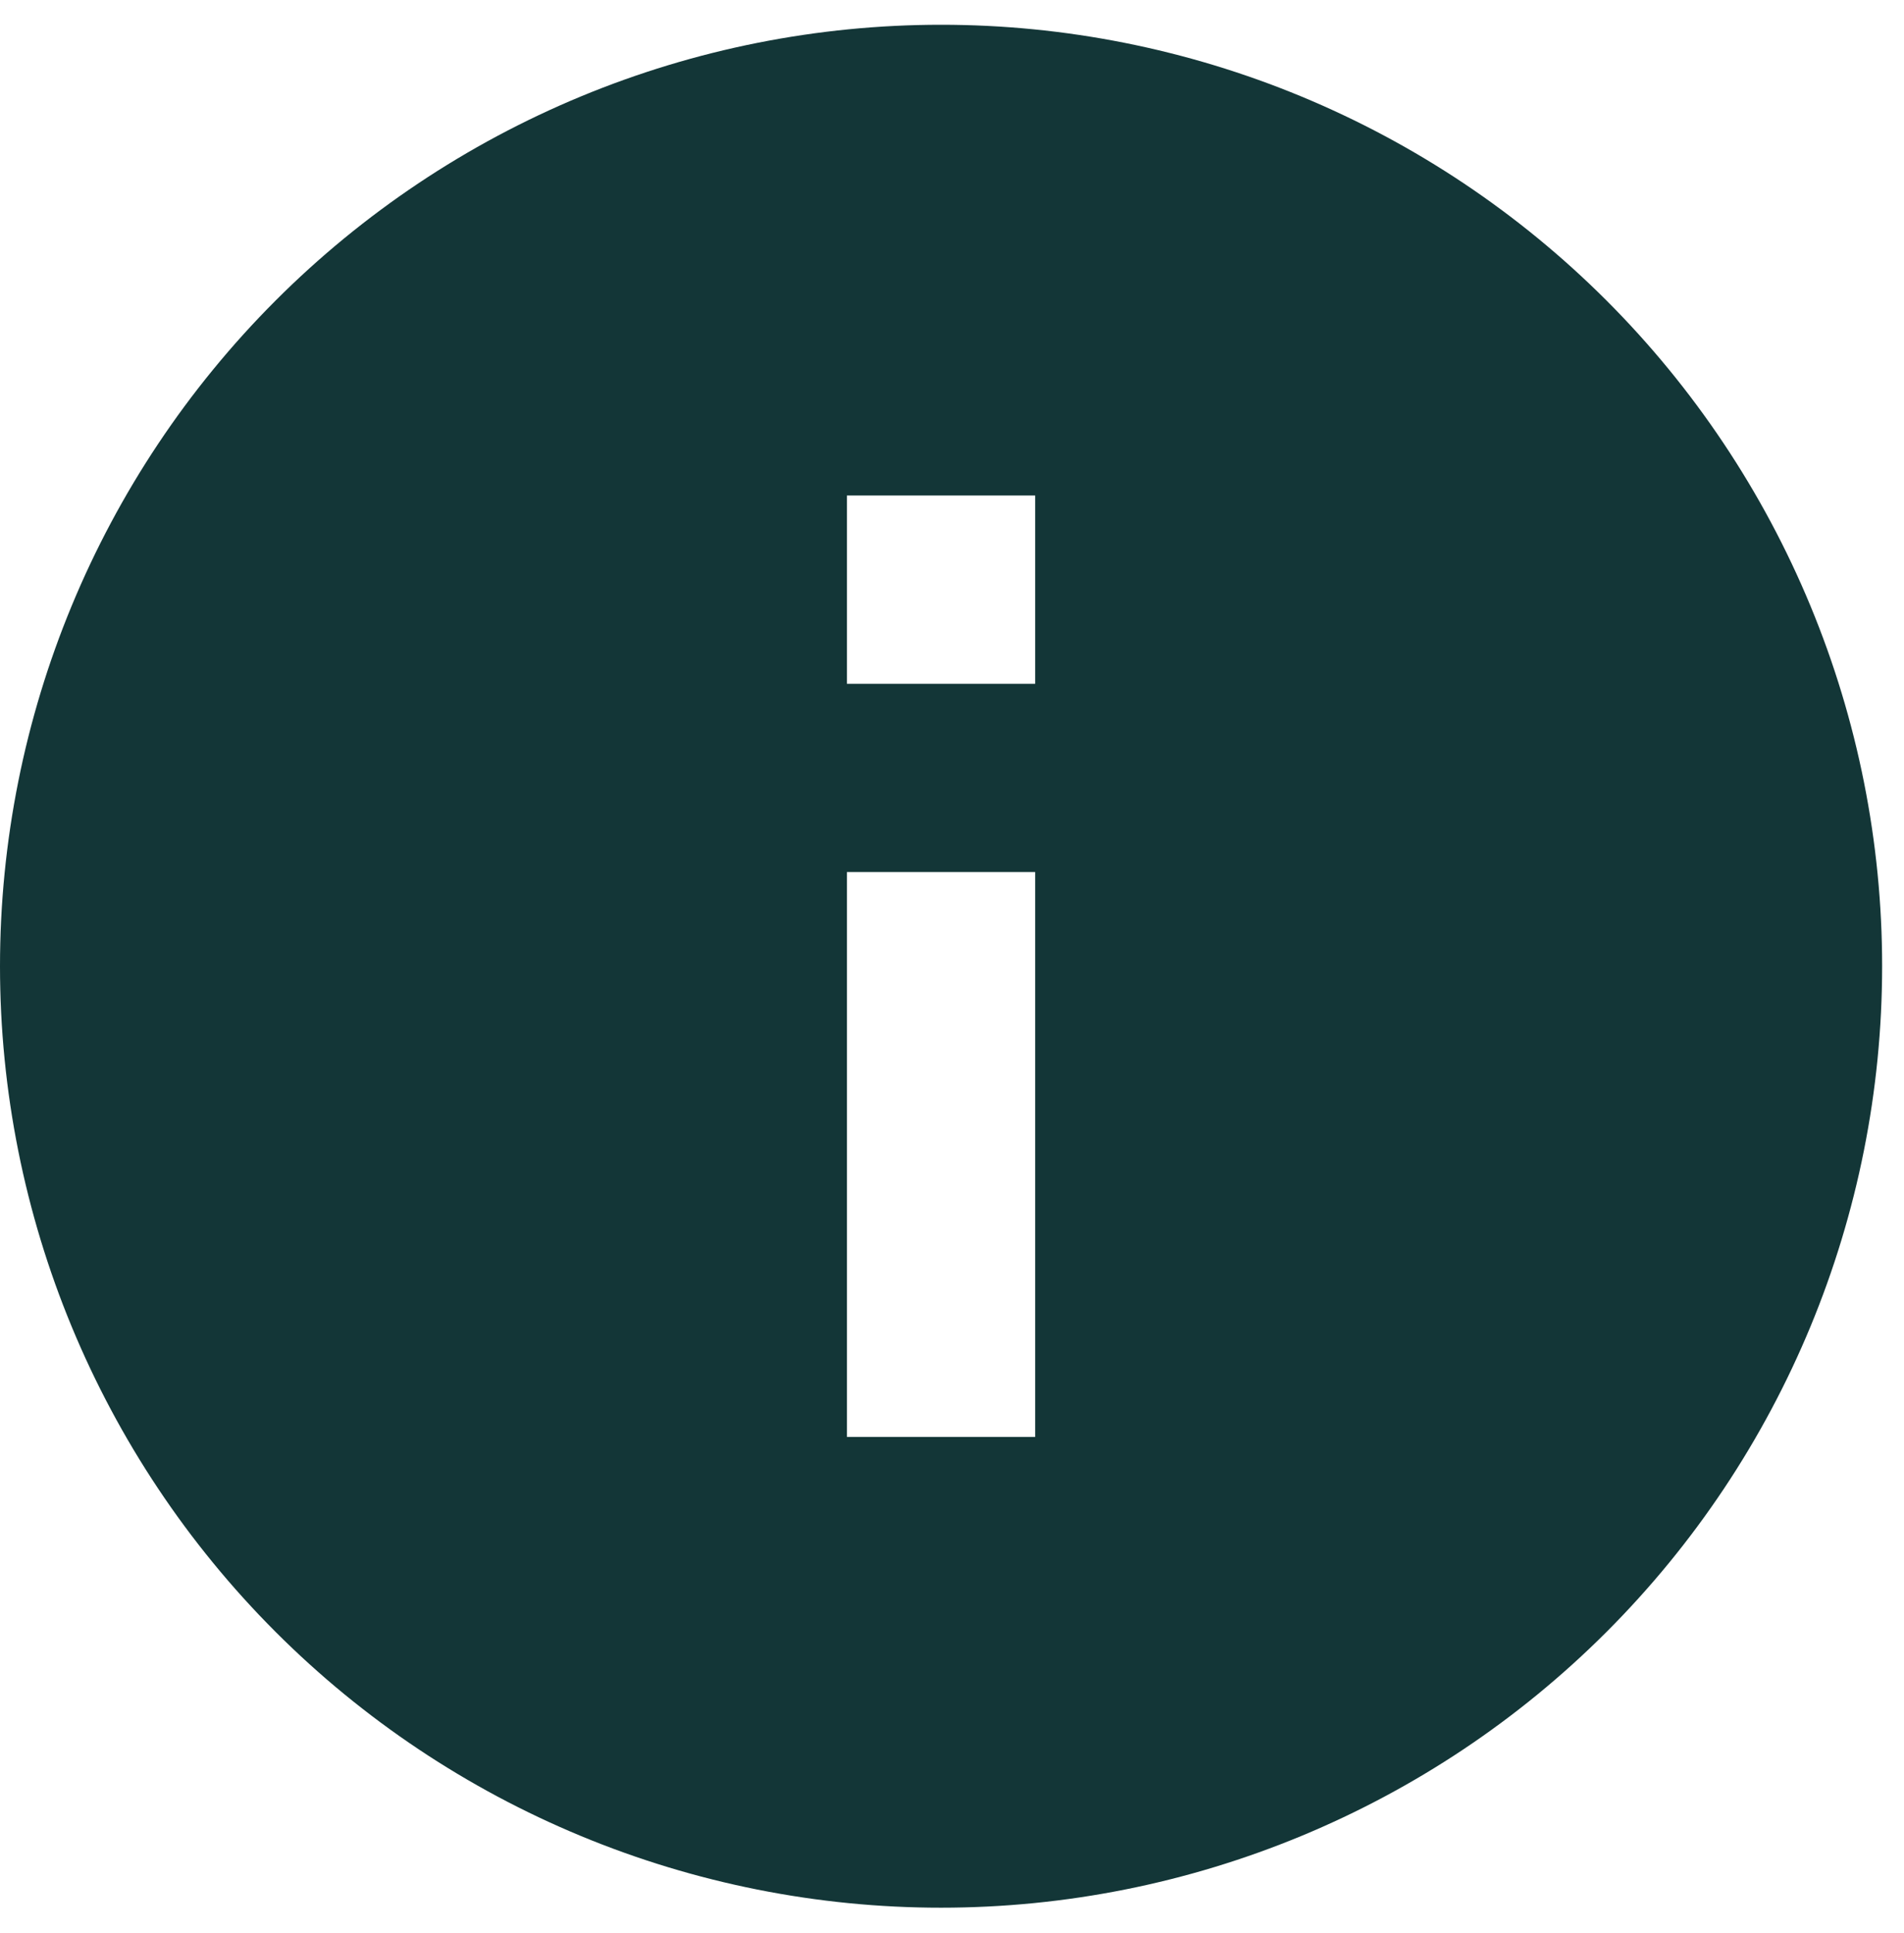 <svg width="68" height="69" viewBox="0 0 68 69" fill="none" xmlns="http://www.w3.org/2000/svg">
<g clip-path="url(#clip0_754_1174)">
<path d="M36.97 24.411H30.248V17.689H36.97M36.97 51.298H30.248V31.132H36.97M33.609 0.884C29.196 0.884 24.825 1.753 20.748 3.442C16.67 5.131 12.965 7.607 9.844 10.728C3.541 17.031 0 25.58 0 34.493C0 43.407 3.541 51.956 9.844 58.259C12.965 61.38 16.67 63.855 20.748 65.544C24.825 67.233 29.196 68.103 33.609 68.103C42.523 68.103 51.072 64.562 57.375 58.259C63.678 51.956 67.219 43.407 67.219 34.493C67.219 30.08 66.349 25.709 64.66 21.632C62.971 17.554 60.495 13.849 57.375 10.728C54.254 7.607 50.549 5.131 46.471 3.442C42.393 1.753 38.023 0.884 33.609 0.884Z" fill="#133637"/>
</g>
<defs>
<clipPath id="clip0_754_1174">
<rect width="67.219" height="67.219" fill="white" transform="translate(0 0.884)"/>
</clipPath>
</defs>
</svg>
